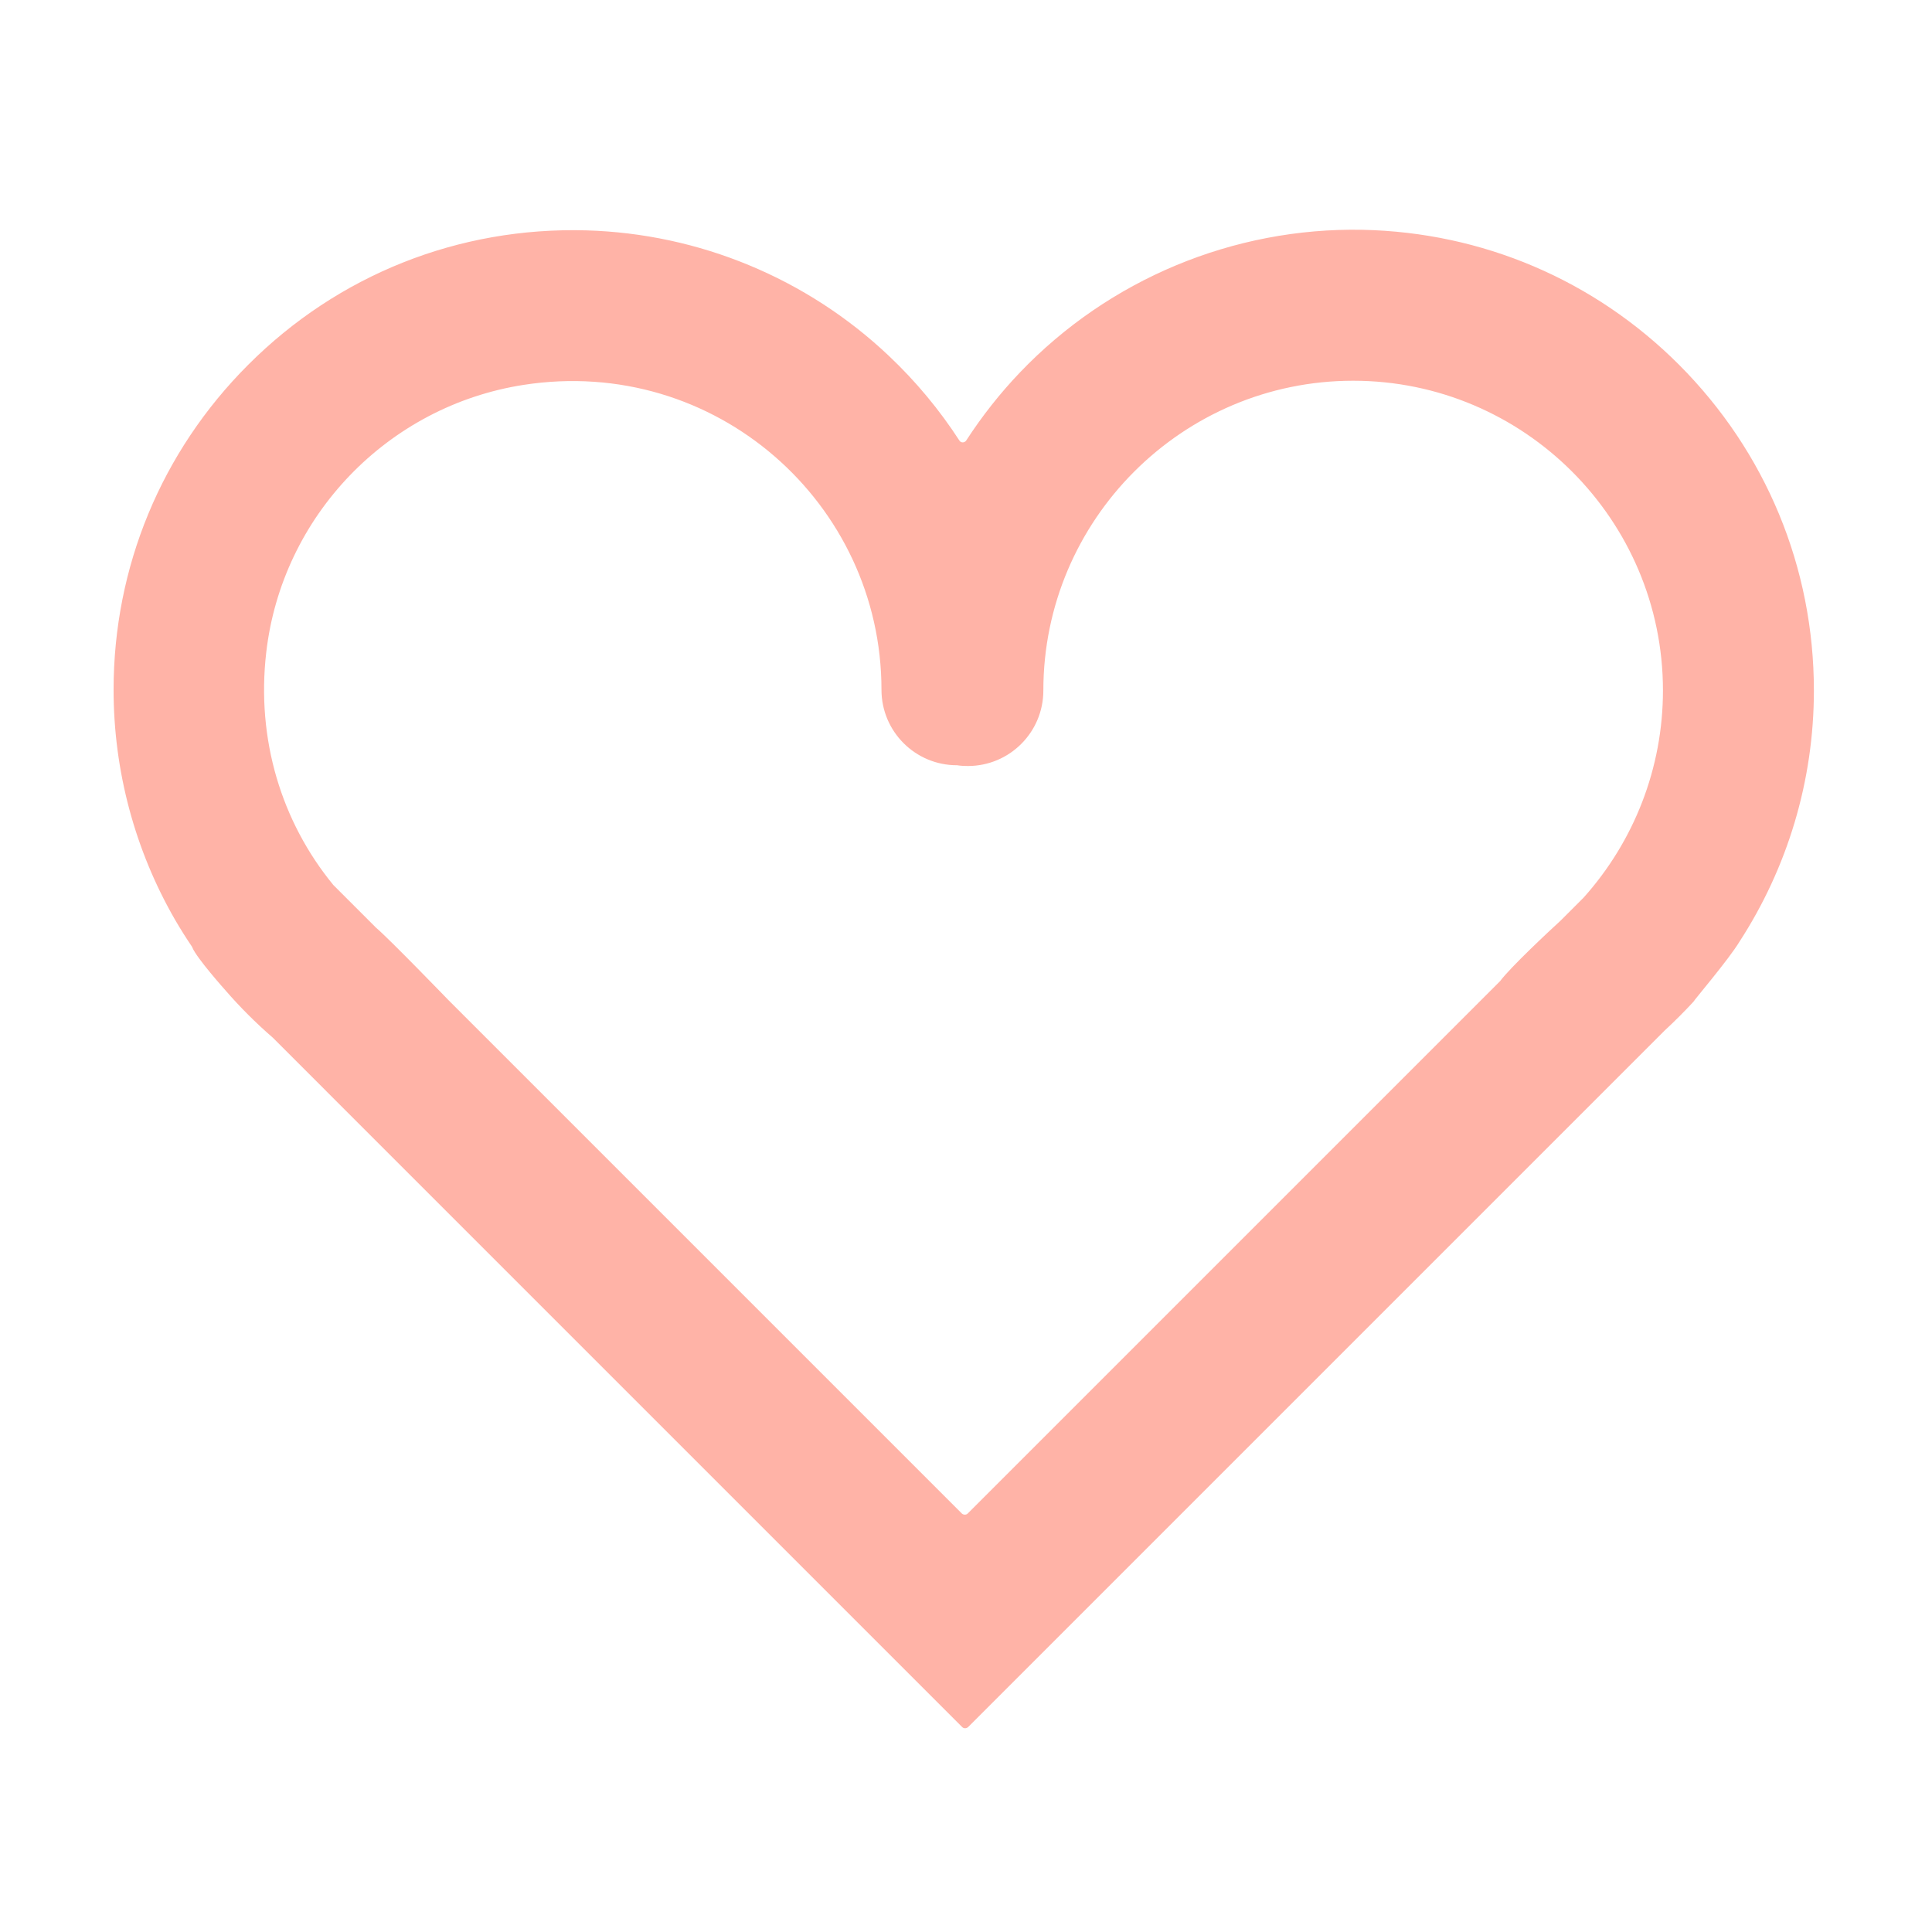 <svg t="1614154200775" class="icon" viewBox="0 0 1024 1024" version="1.1" xmlns="http://www.w3.org/2000/svg" p-id="2435" width="16" height="16"><path d="M921.9 499.2c25.4-39.1 39.5-85.2 39.5-133.2 0-65.2-25.4-126.5-71.5-172.7-45-45-104.4-70.2-167.8-71.5-68.3-1.3-134.3 26.2-181.5 75.6-10.7 11.2-20.2 23.3-28.5 36.1-0.9 1.3-2.8 1.3-3.6 0-10.5-16.2-23-31.3-37.4-44.9-43.4-41.1-100.6-64.8-160.4-66.5-67.7-1.9-131.6 23.6-179.2 71.3-46 46-71.3 107.2-71.3 172.2 0 42.9 11.3 85.1 32.7 122.1 2.8 4.8 5.7 9.4 8.8 14 0.1 0.1 0.1 0.2 0.2 0.4 2.2 5.6 17.5 22.7 17.5 22.7 7.8 9 16.2 17.4 25.1 25.1l0.1 0.1L510 915.4c0.8 0.8 2.2 0.8 3.1 0l369.2-369.2c5.3-4.9 10.4-10 15.3-15.3-0.3-0.1 18.7-22.4 24.3-31.7zM238 530.4s-32.1-33.2-38.7-38.7l-0.1-0.1-22.3-22.3-0.2-0.2c-27.5-33.5-40.9-77.2-35.6-123.2 8.3-72.4 64.4-130.7 136.4-141.9 101.7-15.8 189.7 62.8 189.7 161.6 0 22.1 17.9 40 40 40h0.1c1.9 0.3 3.8 0.4 5.7 0.4 22.1 0 40-17.9 40-40 0-90.5 73.7-164.2 164.2-164.2S881.4 275.5 881.4 366c0 41-15.3 79.9-42.1 109.8l-0.1 0.1-12.1 12.1c-5.4 4.9-26.6 24.7-32 32l-0.2 0.2-282 282c-0.8 0.8-2.2 0.8-3.1 0L238 530.4z" p-id="2436" fill="#ffb3a7"></path></svg>